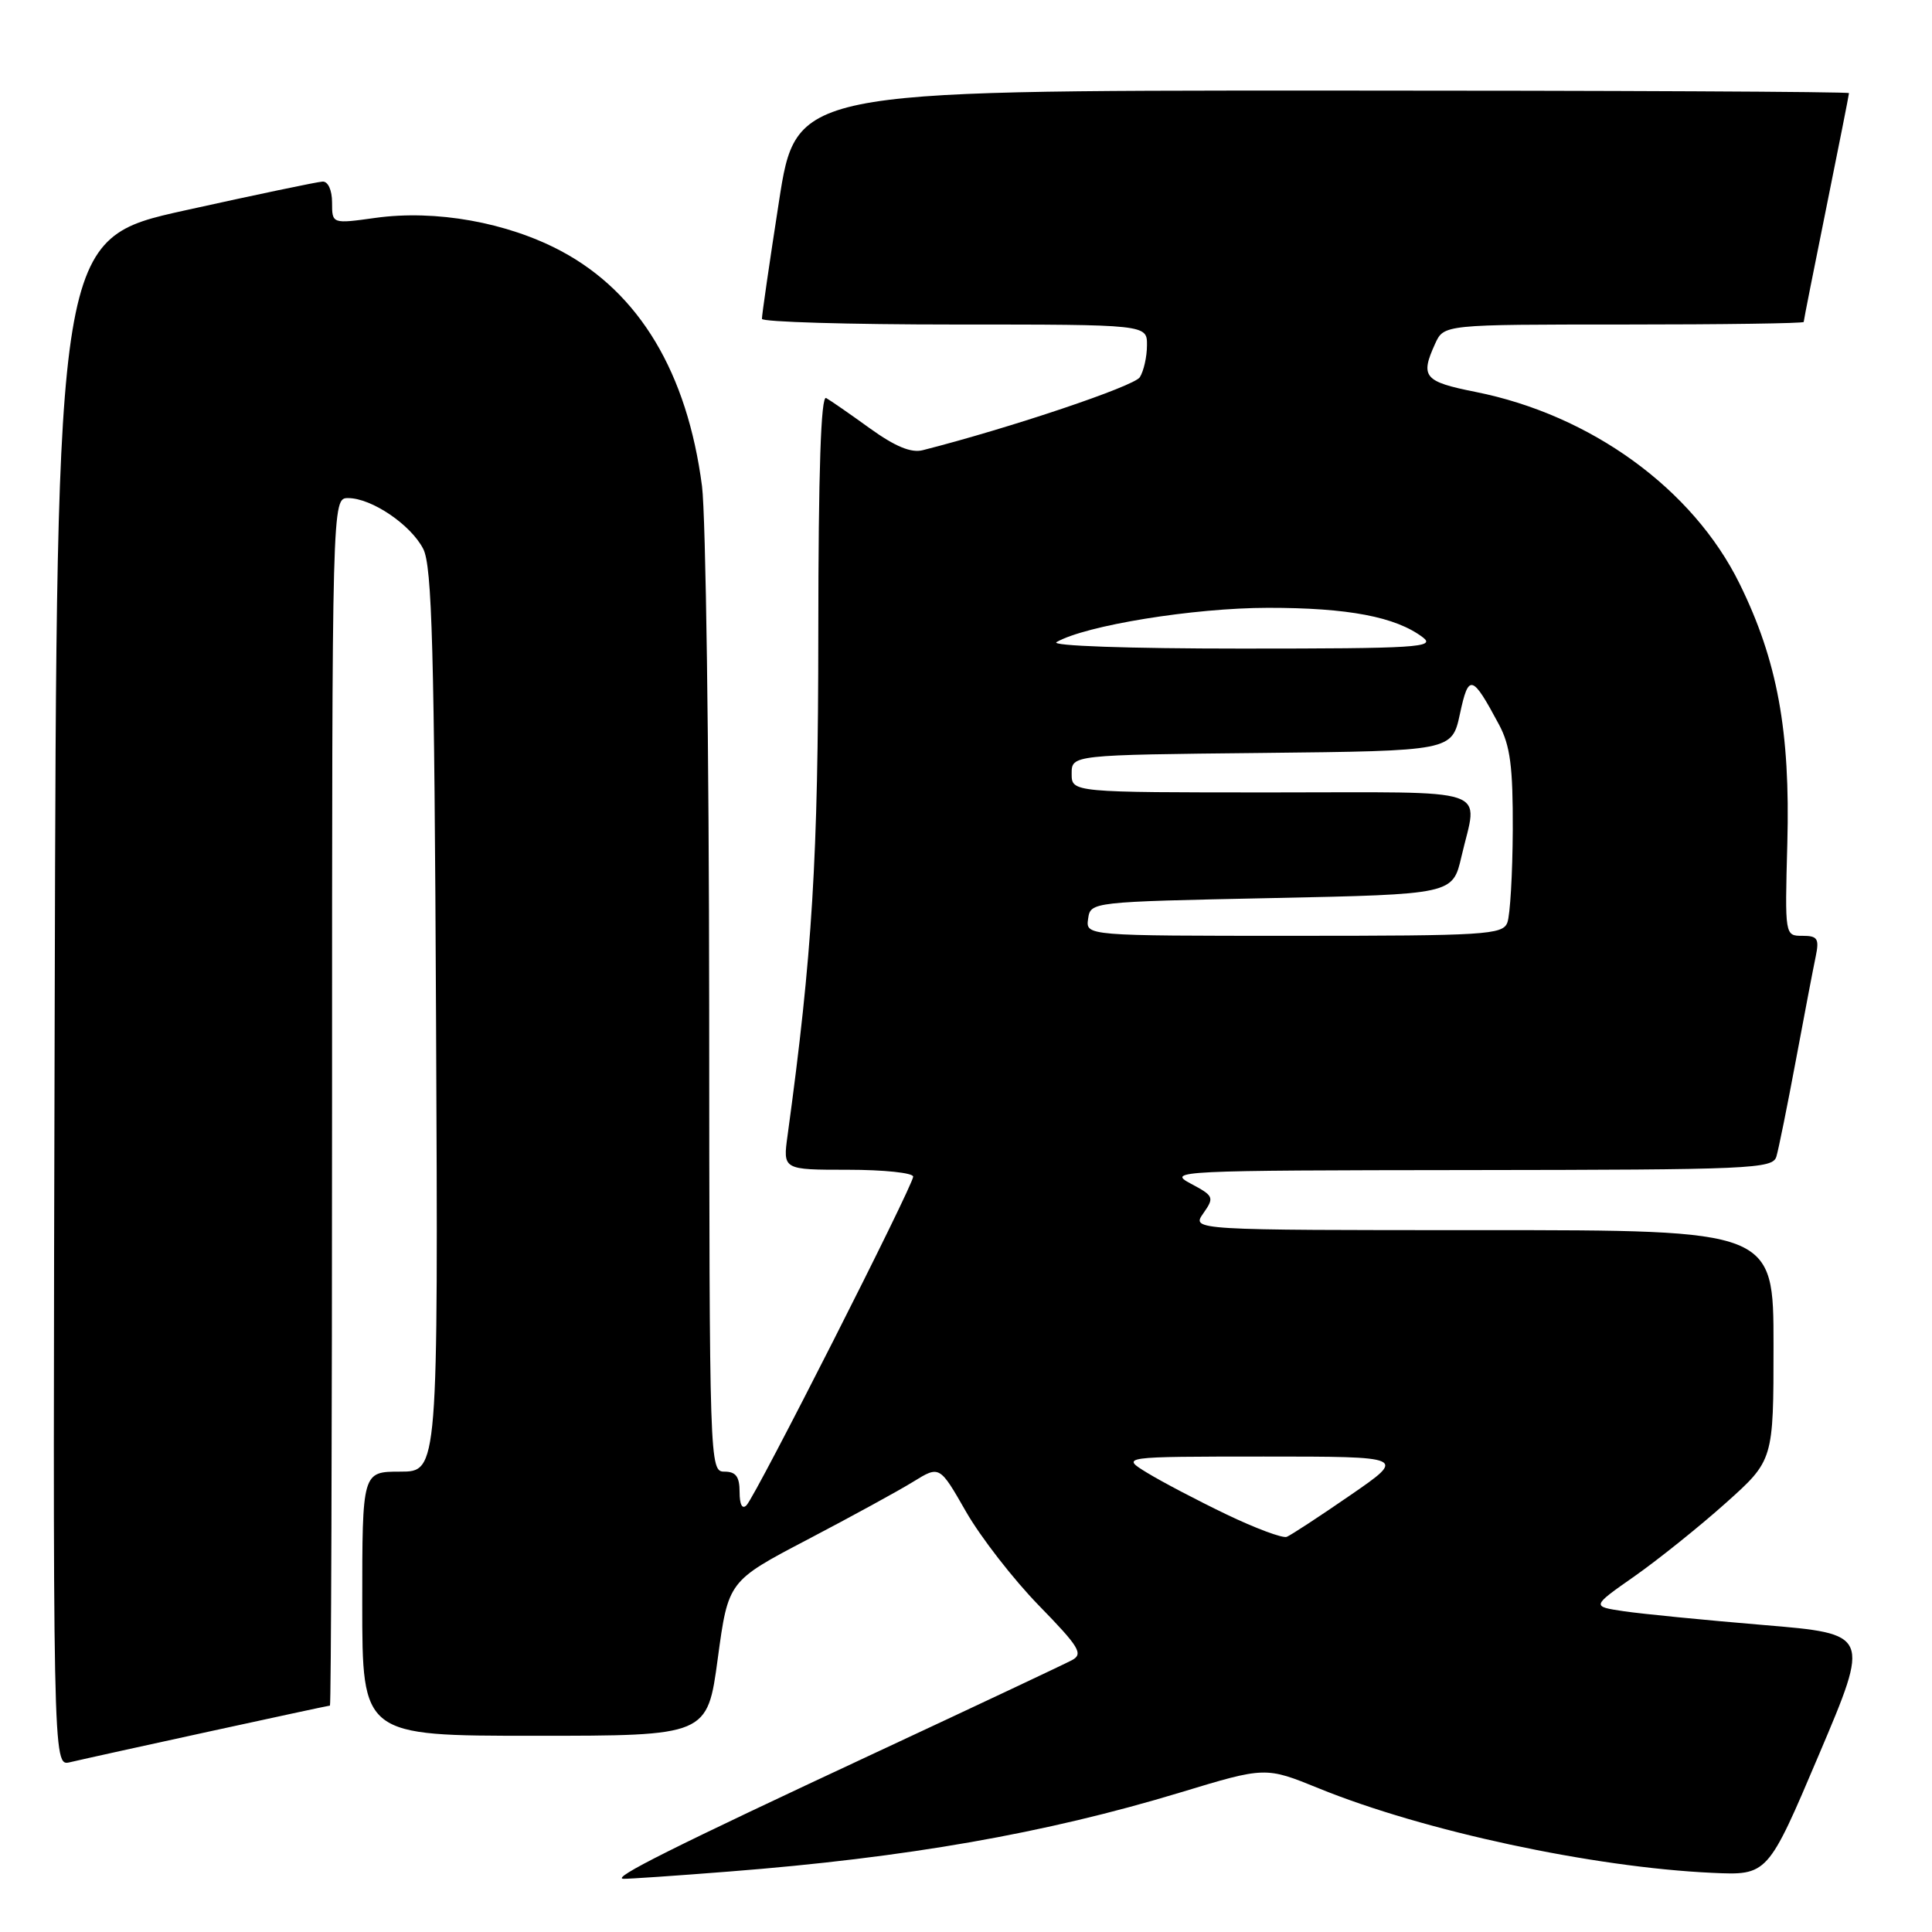 <?xml version="1.0" encoding="UTF-8" standalone="no"?>
<!DOCTYPE svg PUBLIC "-//W3C//DTD SVG 1.1//EN" "http://www.w3.org/Graphics/SVG/1.1/DTD/svg11.dtd" >
<svg xmlns="http://www.w3.org/2000/svg" xmlns:xlink="http://www.w3.org/1999/xlink" version="1.1" viewBox="0 0 256 256">
 <g >
 <path fill="currentColor"
d=" M 96.60 247.99 C 120.14 246.15 138.52 242.93 156.37 237.52 C 167.68 234.09 167.68 234.09 174.76 236.97 C 188.66 242.63 211.04 247.43 226.86 248.16 C 234.23 248.50 234.23 248.50 241.02 232.50 C 247.81 216.50 247.81 216.50 233.65 215.32 C 225.87 214.67 217.56 213.85 215.19 213.50 C 210.87 212.86 210.87 212.86 216.60 208.85 C 219.74 206.64 225.17 202.29 228.66 199.17 C 235.00 193.50 235.00 193.50 235.00 178.25 C 235.00 163.00 235.00 163.00 196.44 163.00 C 157.89 163.00 157.89 163.00 159.44 160.78 C 160.93 158.65 160.85 158.47 157.75 156.82 C 154.62 155.15 155.96 155.08 194.68 155.04 C 232.07 155.00 234.90 154.88 235.38 153.25 C 235.67 152.29 236.83 146.55 237.96 140.50 C 239.09 134.45 240.27 128.26 240.59 126.75 C 241.08 124.37 240.84 124.00 238.83 124.00 C 236.50 124.00 236.50 124.00 236.83 111.75 C 237.23 96.89 235.51 87.51 230.50 77.34 C 224.33 64.79 210.80 54.97 195.51 51.93 C 188.69 50.57 188.16 49.94 190.16 45.55 C 191.32 43.00 191.32 43.00 215.16 43.00 C 228.27 43.00 239.00 42.85 239.00 42.66 C 239.00 42.47 240.35 35.65 242.00 27.50 C 243.65 19.35 245.00 12.53 245.00 12.34 C 245.00 12.15 213.61 12.00 175.25 12.00 C 105.49 12.00 105.49 12.00 103.21 26.75 C 101.95 34.86 100.94 41.84 100.96 42.25 C 100.98 42.66 112.47 43.00 126.50 43.00 C 152.00 43.00 152.00 43.00 151.98 45.75 C 151.98 47.26 151.55 49.17 151.03 49.99 C 150.27 51.18 133.90 56.69 122.28 59.65 C 120.74 60.05 118.62 59.17 115.28 56.77 C 112.65 54.87 110.04 53.06 109.47 52.74 C 108.78 52.34 108.44 62.41 108.43 83.83 C 108.42 113.67 107.64 126.47 104.36 150.43 C 103.73 155.00 103.73 155.00 112.36 155.00 C 117.11 155.00 121.00 155.41 121.00 155.91 C 121.00 157.08 100.16 198.18 98.92 199.45 C 98.35 200.04 98.00 199.37 98.00 197.70 C 98.00 195.67 97.51 195.00 96.00 195.00 C 94.02 195.00 94.00 194.32 93.97 133.25 C 93.95 99.29 93.52 68.31 93.02 64.42 C 91.06 49.38 84.72 38.80 74.36 33.27 C 67.21 29.46 57.73 27.76 49.75 28.87 C 44.00 29.67 44.00 29.67 44.00 26.83 C 44.00 25.20 43.47 24.03 42.75 24.06 C 42.06 24.09 33.85 25.81 24.50 27.88 C 7.50 31.64 7.50 31.64 7.25 132.84 C 6.99 234.04 6.99 234.04 9.25 233.51 C 12.99 232.63 43.41 226.00 43.72 226.00 C 43.87 226.00 44.00 190.00 44.00 146.00 C 44.00 66.00 44.00 66.00 46.13 66.00 C 49.23 66.00 54.43 69.52 56.08 72.73 C 57.25 75.01 57.55 85.98 57.78 135.25 C 58.06 195.00 58.06 195.00 53.03 195.00 C 48.00 195.00 48.00 195.00 48.00 212.50 C 48.00 230.00 48.00 230.00 70.86 230.00 C 93.73 230.00 93.73 230.00 95.11 219.75 C 96.50 209.50 96.50 209.50 107.00 204.00 C 112.78 200.97 119.08 197.53 121.00 196.34 C 124.50 194.18 124.50 194.18 128.00 200.30 C 129.93 203.67 134.27 209.26 137.65 212.73 C 143.02 218.24 143.58 219.16 142.04 219.98 C 141.07 220.50 129.31 226.04 115.89 232.30 C 89.03 244.83 80.94 248.88 82.60 248.95 C 83.21 248.98 89.51 248.55 96.60 247.99 Z  M 162.50 200.66 C 158.65 198.81 153.93 196.33 152.00 195.15 C 148.50 193.01 148.50 193.01 167.43 193.00 C 186.36 193.00 186.36 193.00 178.93 198.12 C 174.84 200.94 171.05 203.42 170.50 203.64 C 169.95 203.85 166.35 202.51 162.50 200.66 Z  M 144.18 121.75 C 144.50 119.50 144.54 119.50 168.49 119.00 C 192.49 118.50 192.49 118.50 193.65 113.50 C 195.82 104.12 198.41 105.00 168.50 105.00 C 142.00 105.00 142.00 105.00 142.00 102.52 C 142.00 100.03 142.00 100.03 167.20 99.77 C 192.39 99.50 192.39 99.50 193.45 94.59 C 194.60 89.22 195.06 89.35 198.62 96.00 C 200.12 98.80 200.48 101.60 200.45 110.00 C 200.42 115.78 200.10 121.29 199.73 122.25 C 199.12 123.86 196.80 124.00 171.46 124.00 C 143.86 124.00 143.86 124.00 144.18 121.75 Z  M 140.00 85.08 C 143.85 82.87 158.14 80.55 168.00 80.54 C 178.62 80.53 184.94 81.73 188.53 84.45 C 190.29 85.78 187.74 85.94 164.50 85.94 C 149.48 85.94 139.13 85.58 140.00 85.08 Z "/>
</g>
</svg>